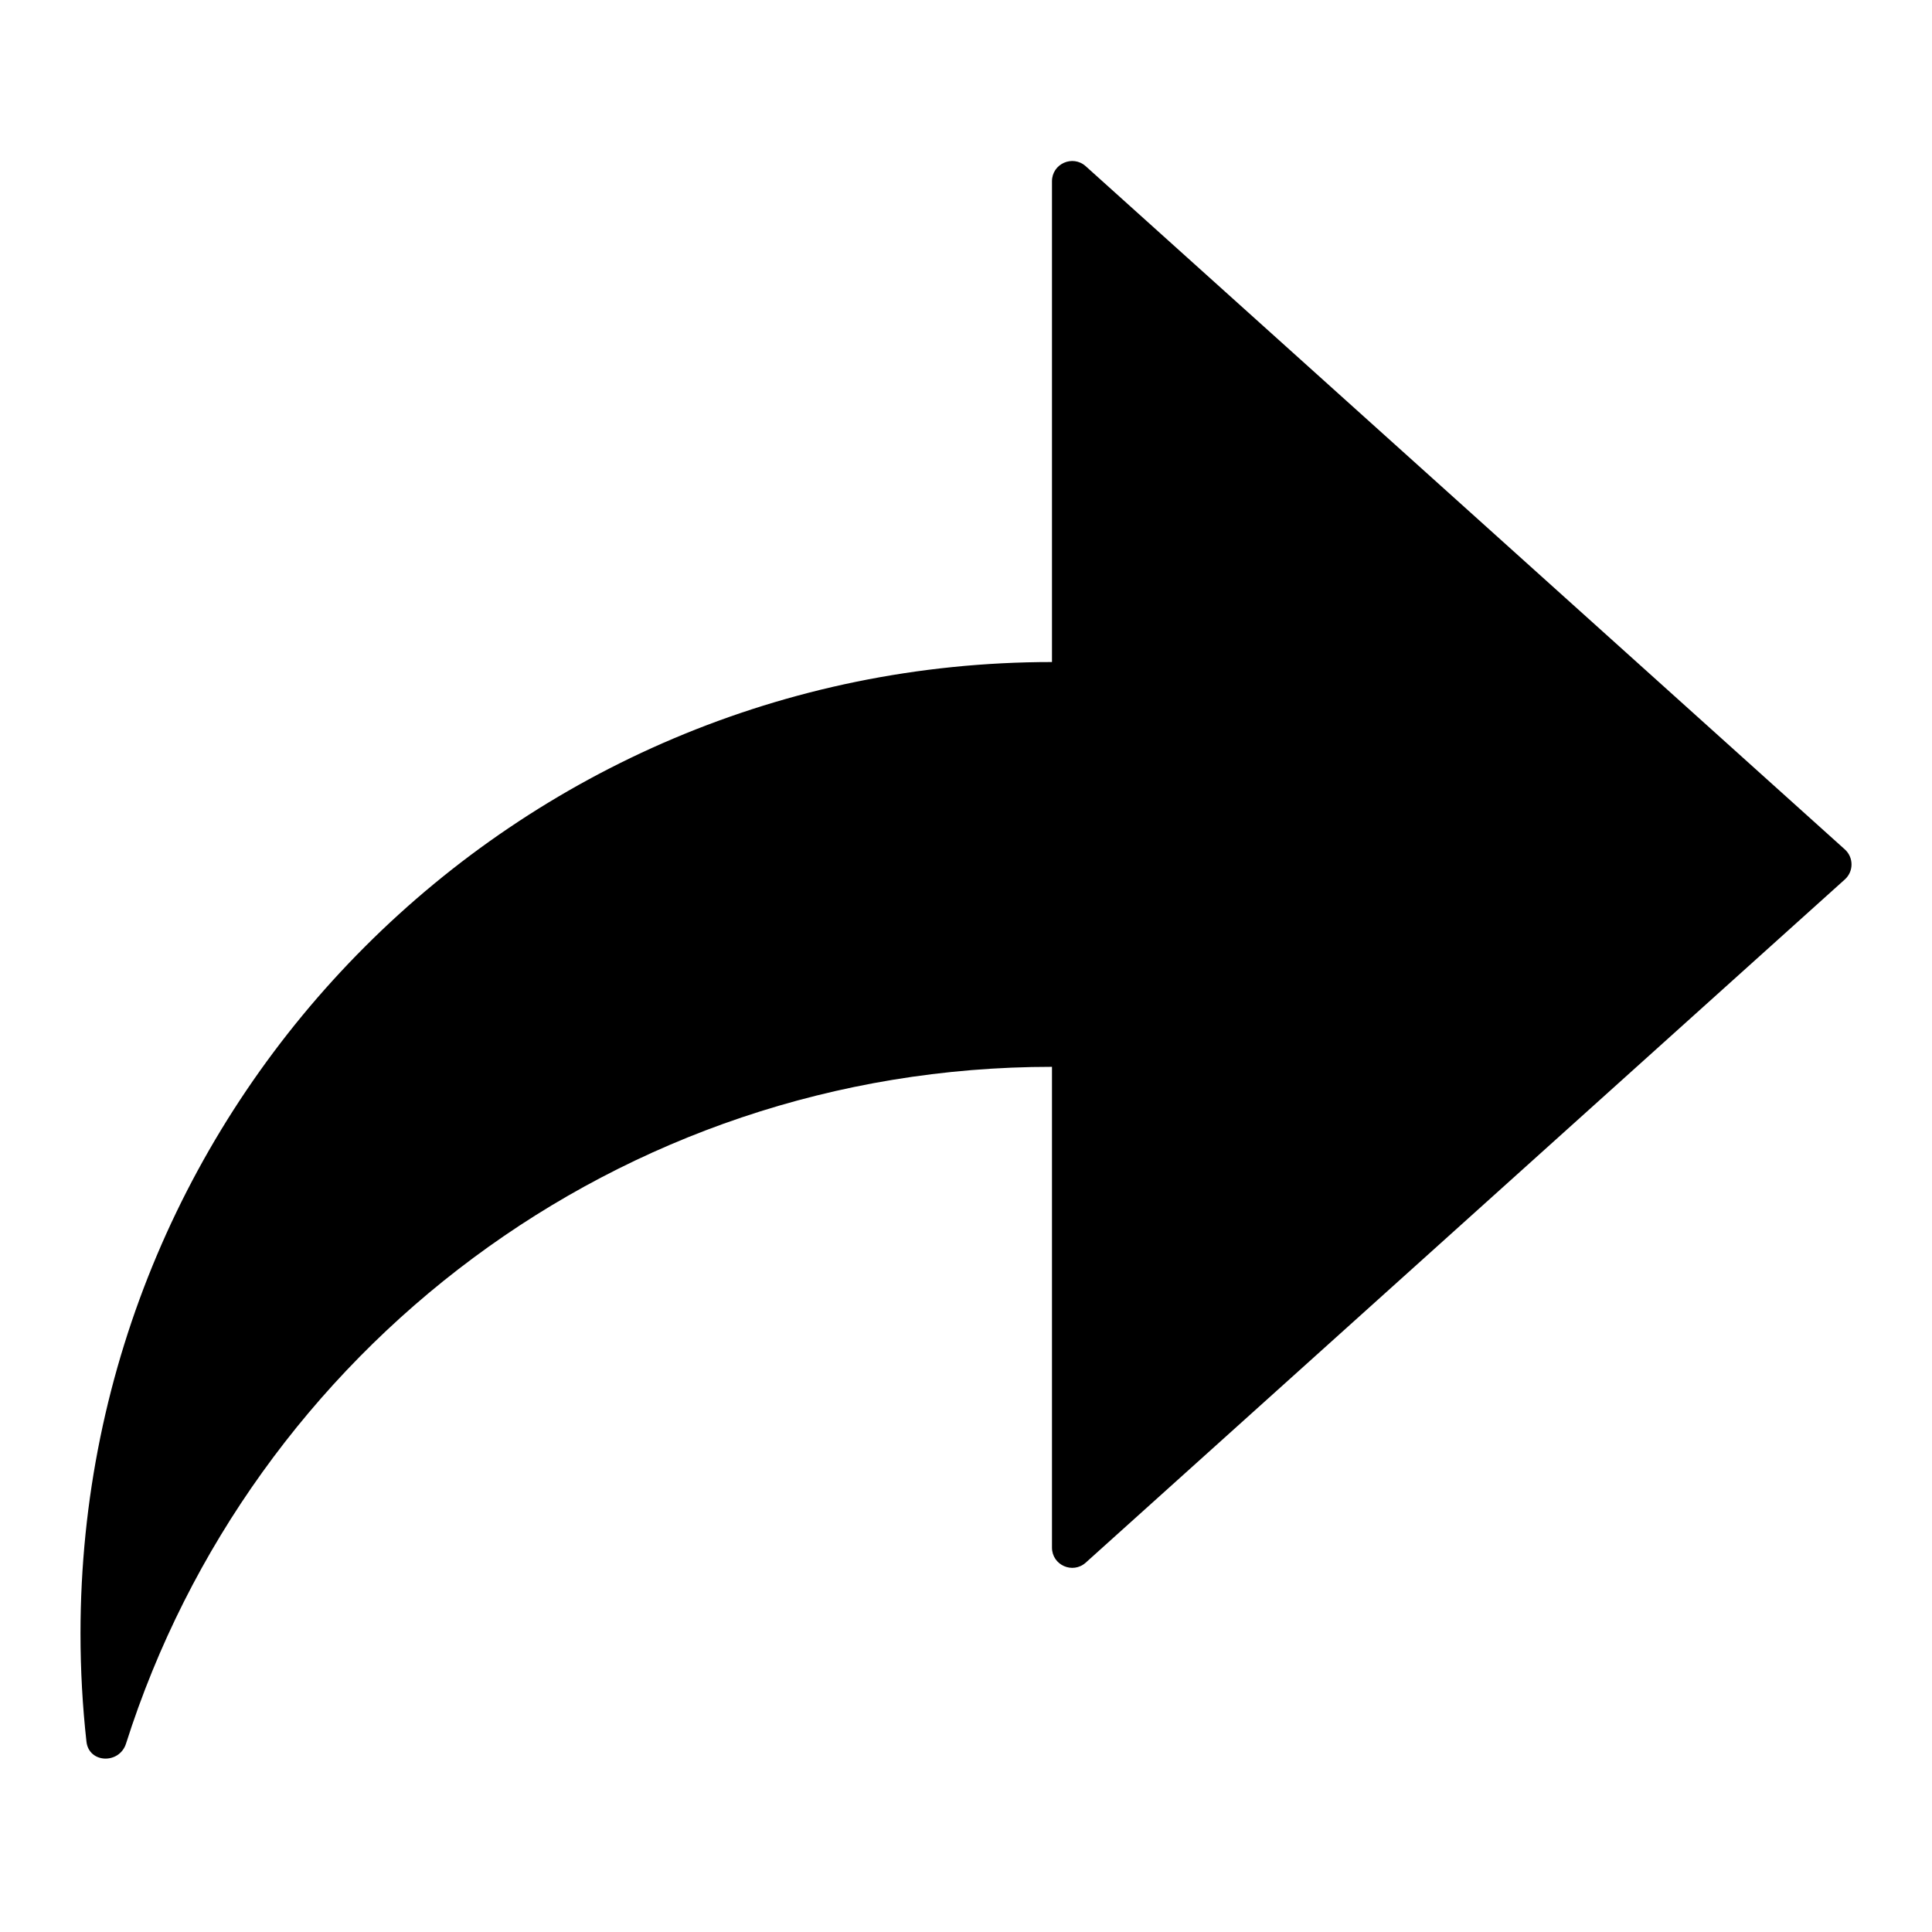 <svg width="48" height="48" viewBox="0 0 48 48" fill="none" xmlns="http://www.w3.org/2000/svg">
<path d="M45.834 21.85C46.056 21.651 46.056 21.303 45.834 21.103L26.975 4.13C26.651 3.839 26.136 4.068 26.136 4.504V16.448C12.806 16.448 2 27.254 2 40.584C2 41.492 2.05 42.389 2.148 43.271C2.208 43.811 2.966 43.836 3.131 43.319C6.231 33.568 15.358 26.505 26.136 26.505V38.449C26.136 38.885 26.651 39.114 26.975 38.823L45.834 21.85Z" fill="black"/>
</svg>

